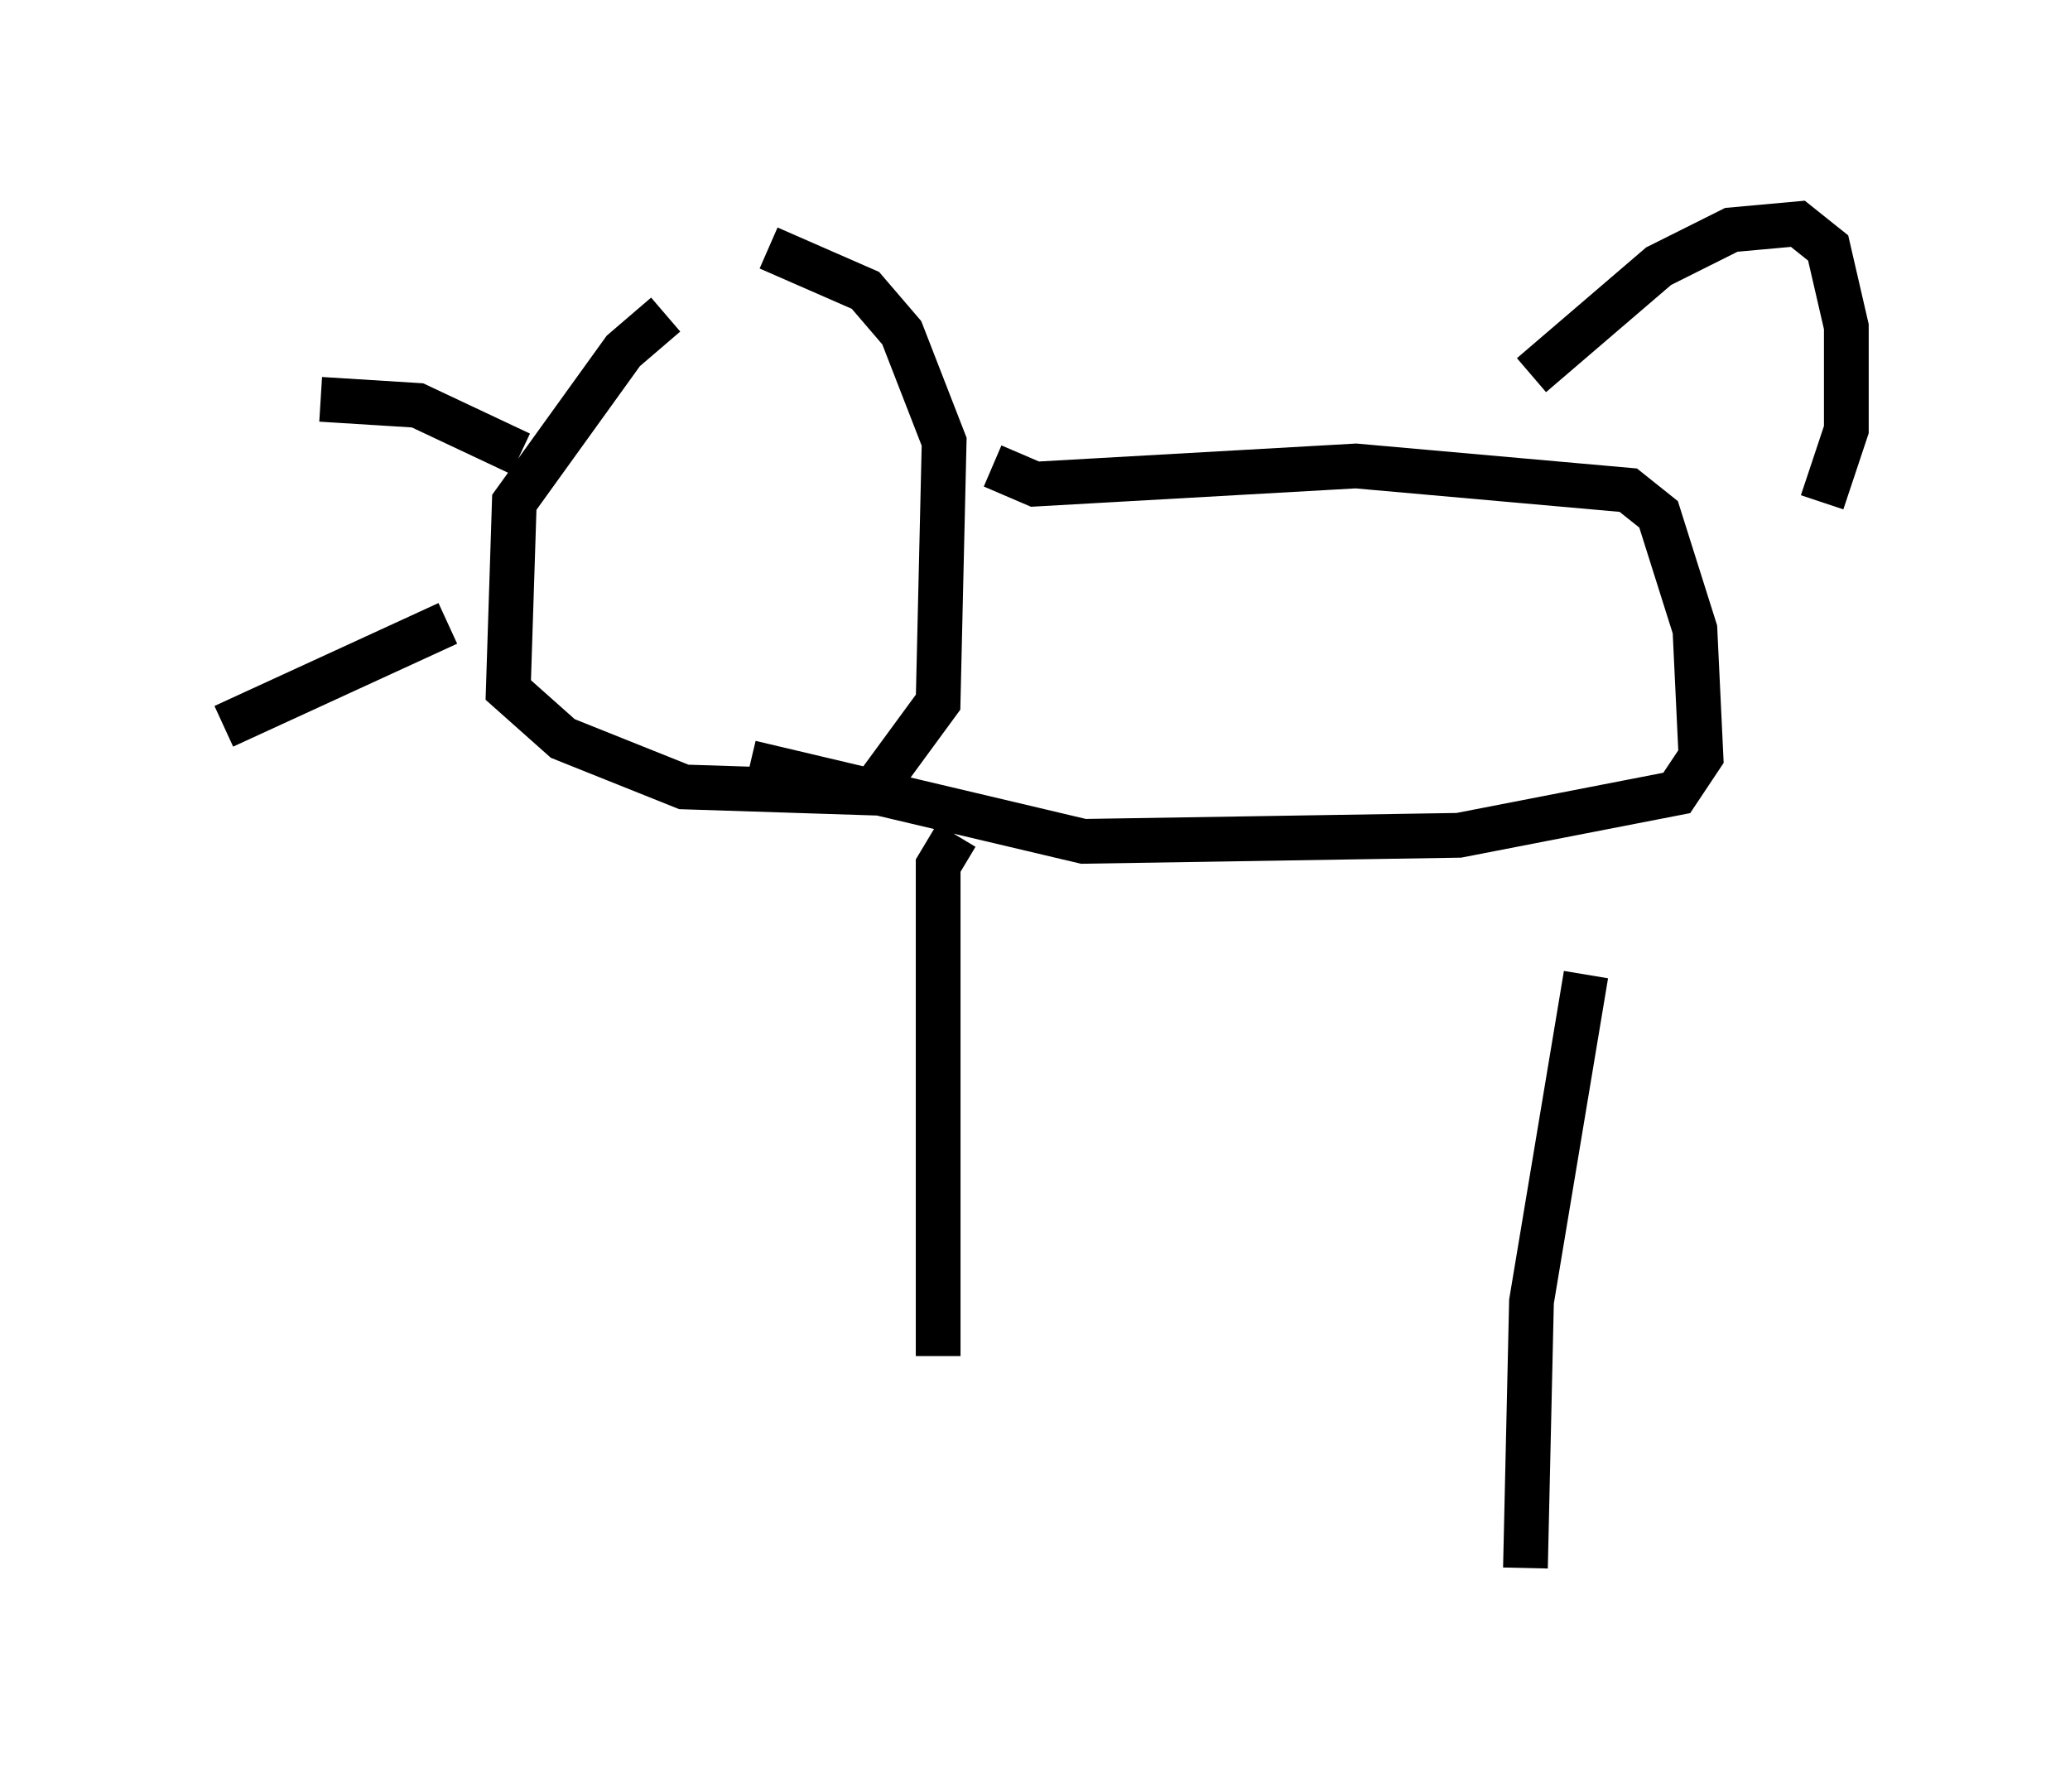 <?xml version="1.0" encoding="utf-8" ?>
<svg baseProfile="full" height="40.04" version="1.1" width="46.265" xmlns="http://www.w3.org/2000/svg" xmlns:ev="http://www.w3.org/2001/xml-events" xmlns:xlink="http://www.w3.org/1999/xlink"><defs /><rect fill="white" height="40.04" width="46.265" x="0" y="0" /><path d="M15.961, 6.759 m-1.083, 0.271 l-0.947, 0.812 -2.436, 3.383 l-0.135, 4.195 1.218, 1.083 l2.706, 1.083 4.195, 0.135 l1.488, -2.03 0.135, -5.819 l-0.947, -2.436 -0.812, -0.947 l-2.165, -0.947 m5.007, 4.871 l0.947, 0.406 7.172, -0.406 l6.089, 0.541 0.677, 0.541 l0.812, 2.571 0.135, 2.842 l-0.541, 0.812 -4.871, 0.947 l-8.39, 0.135 -7.442, -1.759 m4.601, 1.624 l-0.406, 0.677 0.0, 10.961 m14.479, -8.525 l-1.218, 7.307 -0.135, 5.954 m0.135, -26.657 l2.842, -2.436 1.624, -0.812 l1.488, -0.135 0.677, 0.541 l0.406, 1.759 0.0, 2.3 l-0.541, 1.624 m-29.093, -1.083 l-2.3, -1.083 -2.165, -0.135 m2.842, 5.007 l-5.007, 2.3 m0.812, -5.819 " fill="none" stroke="black" stroke-width="1" /></svg>